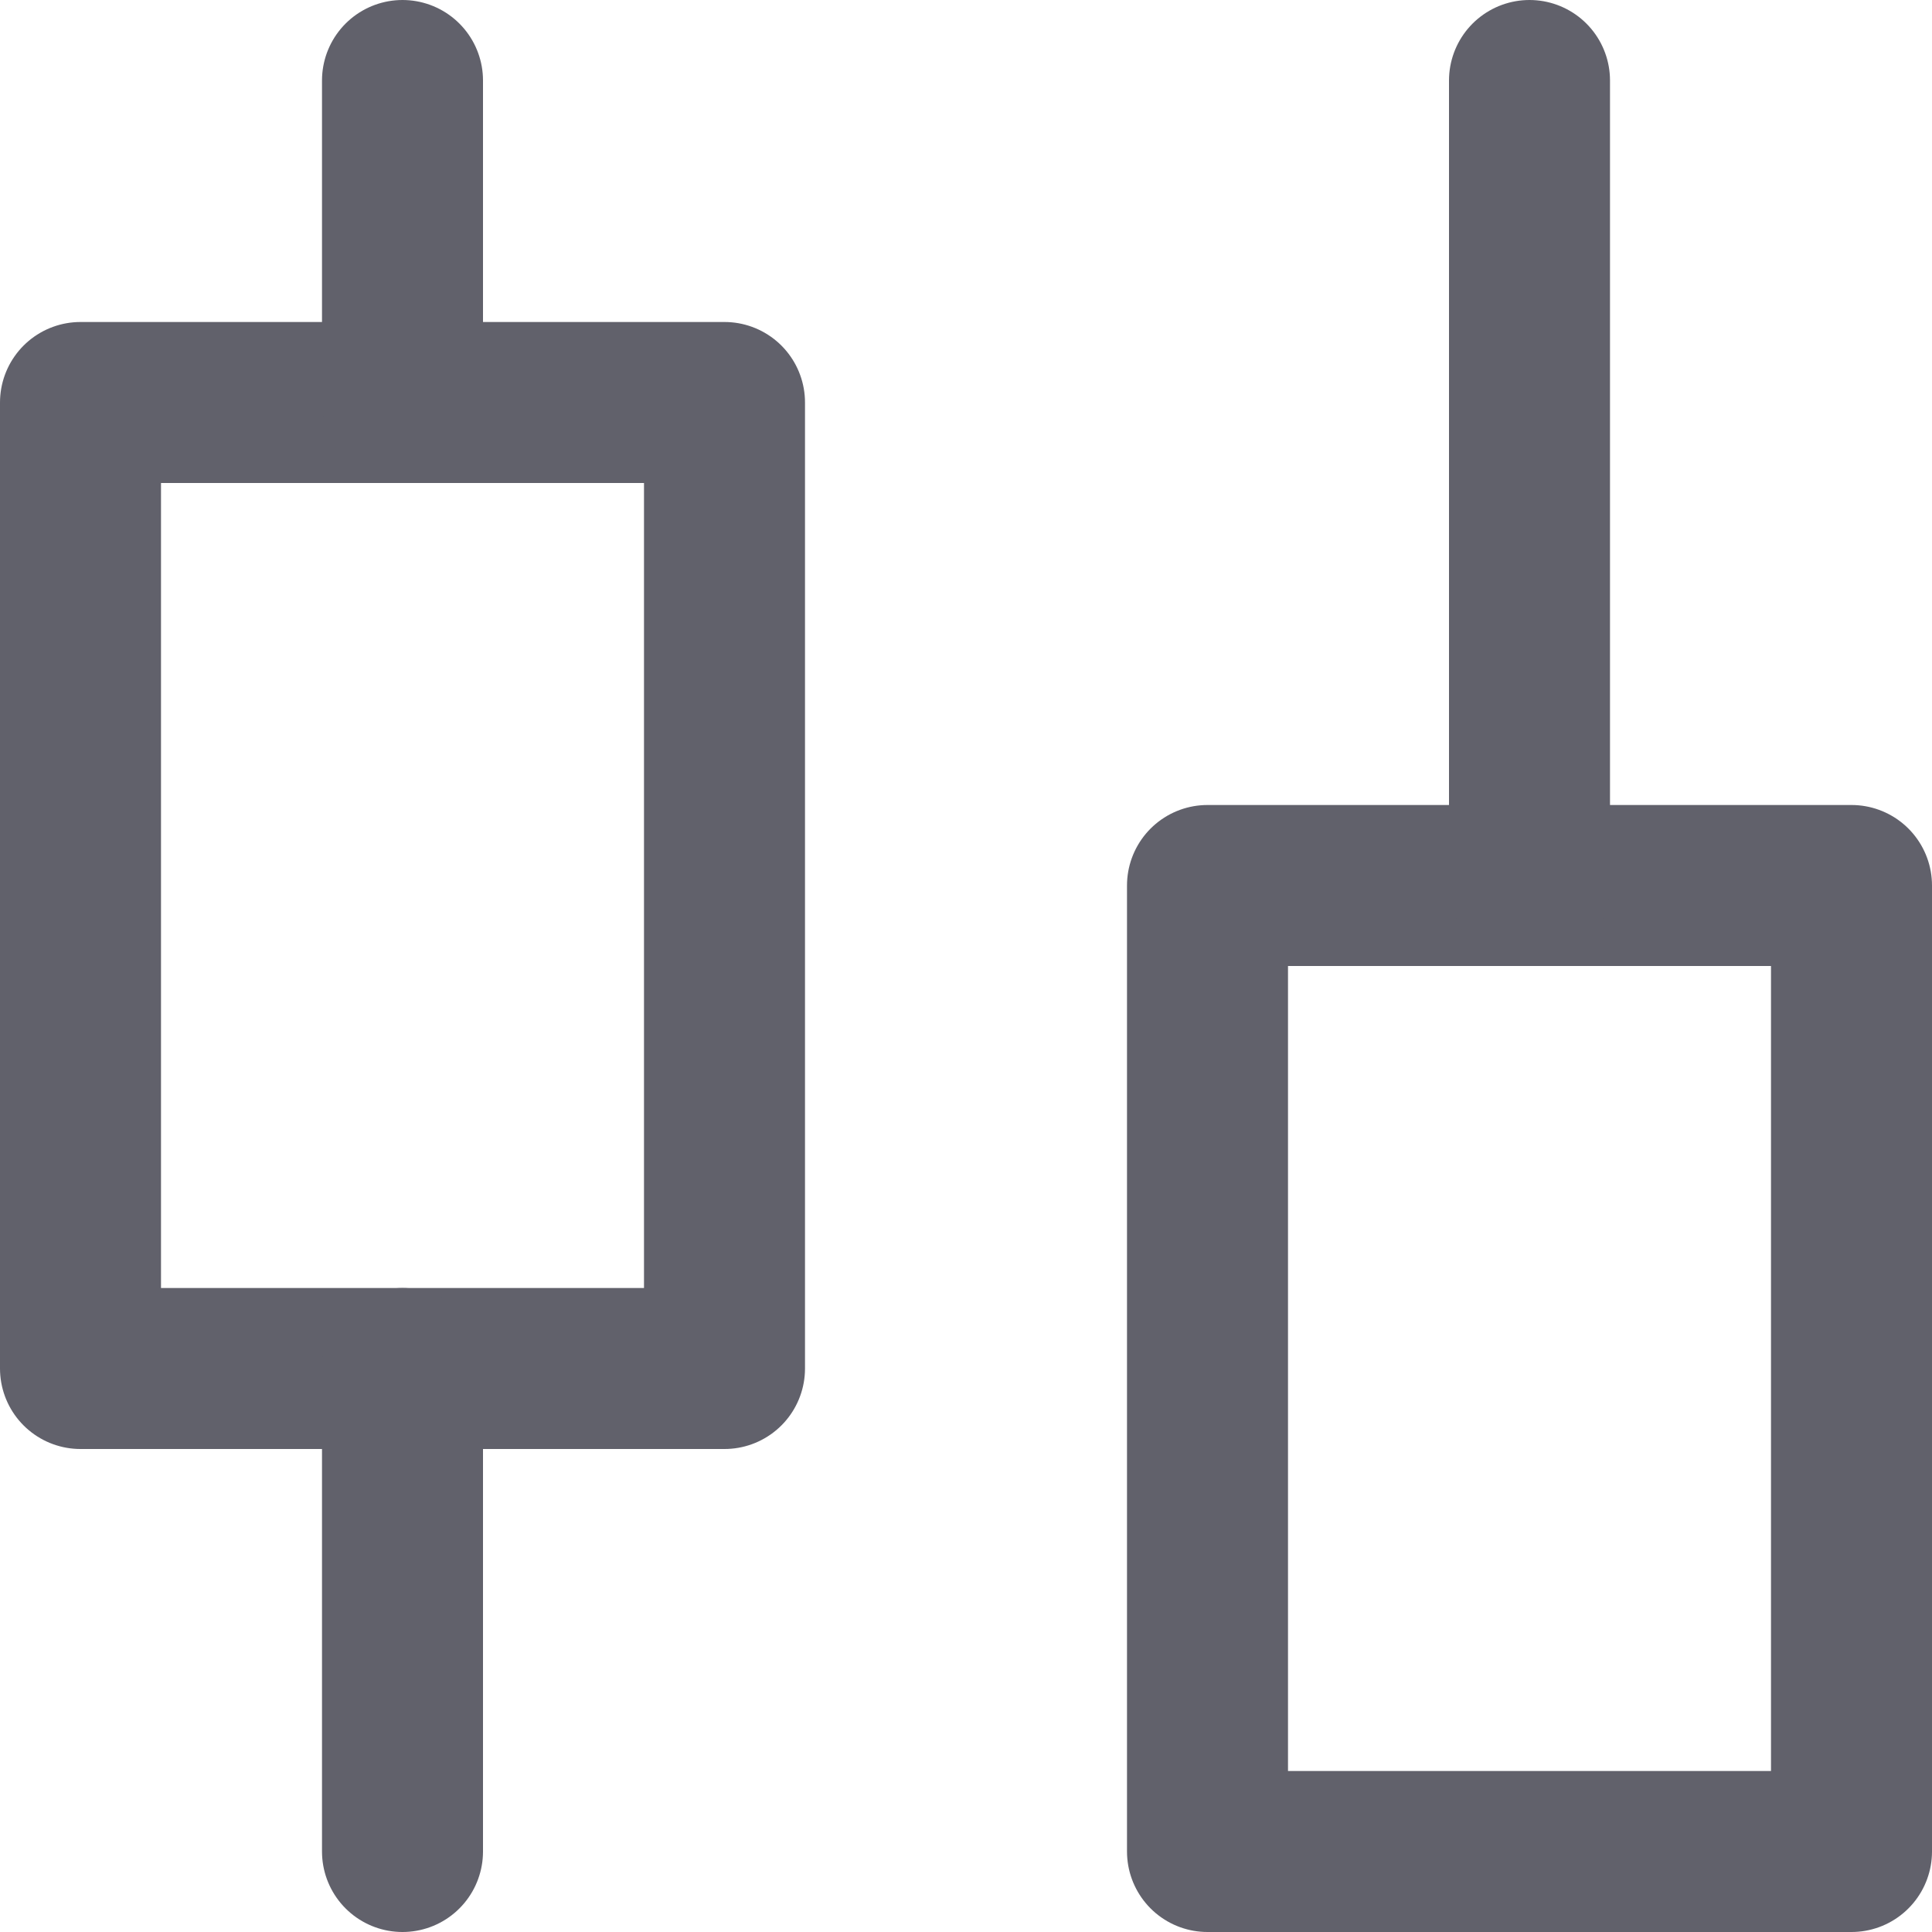 <svg xmlns="http://www.w3.org/2000/svg" height="12" width="12" viewBox="0 0 12 12"><title>candlestick chart</title><rect x="0.5" y="2.5" width="4" height="6" fill="none" stroke="#61616b" stroke-linecap="round" stroke-linejoin="round"></rect><line x1="2.5" y1="0.5" x2="2.5" y2="2.5" fill="none" stroke="#61616b" stroke-linecap="round" stroke-linejoin="round"></line><line x1="2.5" y1="8.5" x2="2.5" y2="11.5" fill="none" stroke="#61616b" stroke-linecap="round" stroke-linejoin="round"></line><rect x="7.5" y="5.5" width="4" height="6" fill="none" stroke="#61616b" stroke-linecap="round" stroke-linejoin="round" data-color="color-2"></rect><line x1="9.5" y1="0.5" x2="9.5" y2="5.5" fill="none" stroke="#61616b" stroke-linecap="round" stroke-linejoin="round" data-color="color-2"></line></svg>